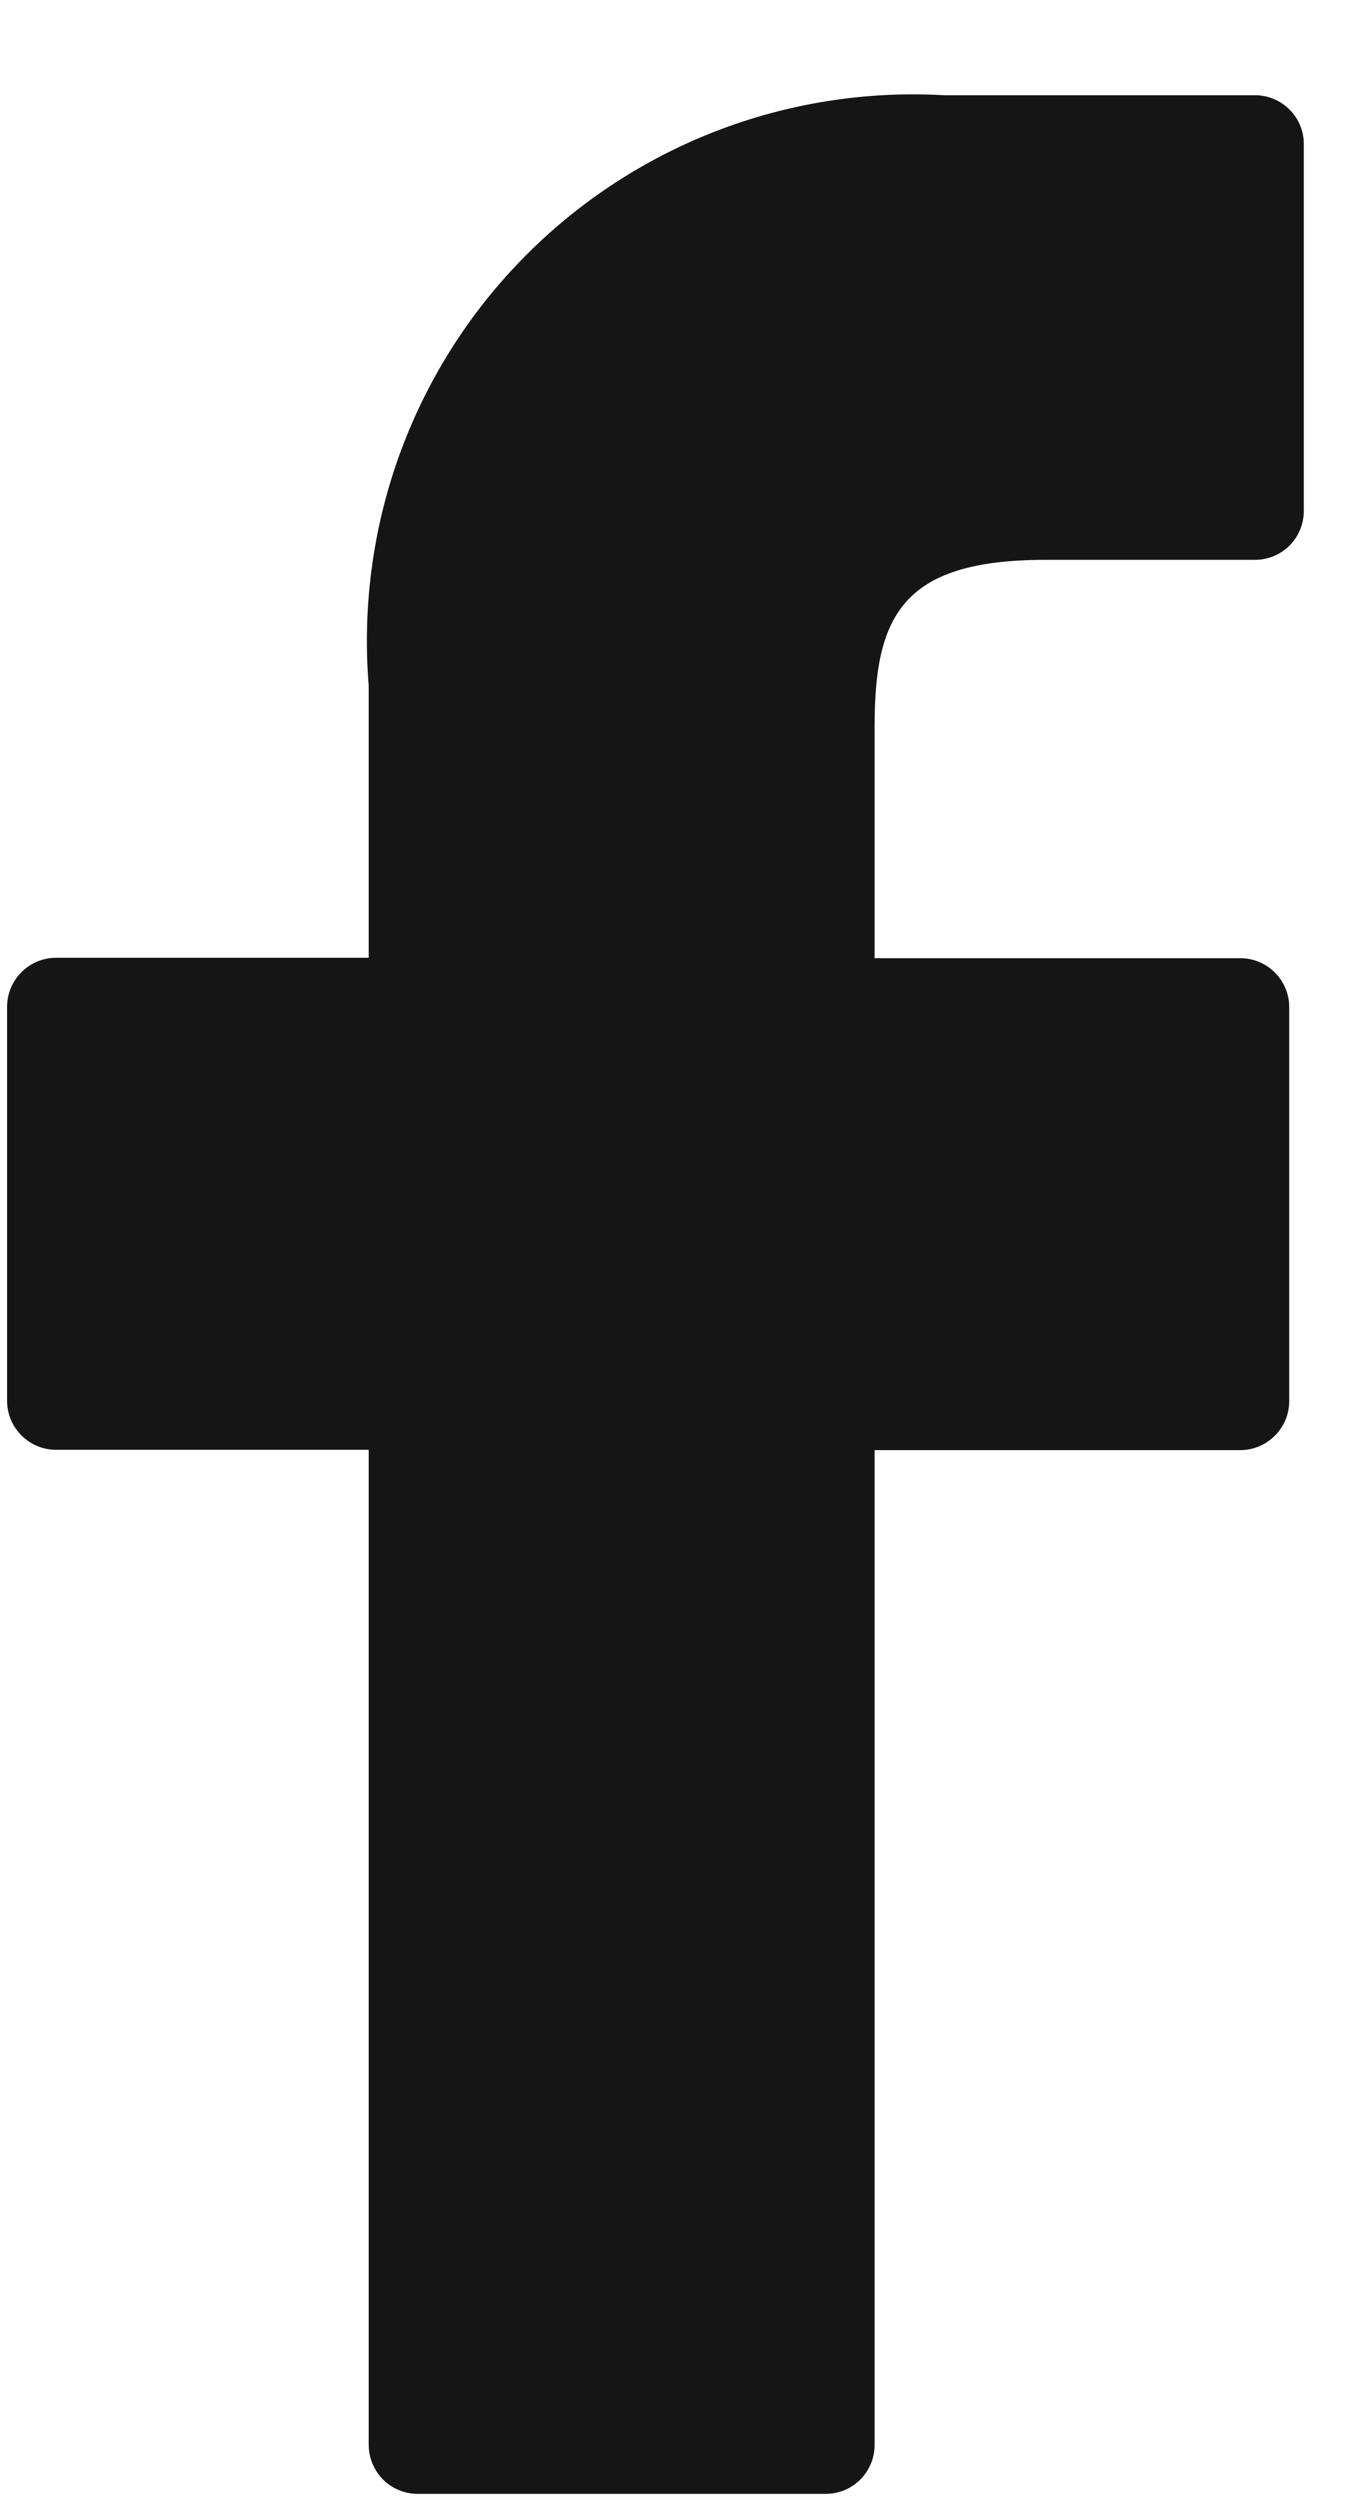 <svg width="13" height="24" viewBox="0 0 13 24" fill="none" xmlns="http://www.w3.org/2000/svg">
<path d="M12.051 0.914H9.063C8.314 0.872 7.565 0.99 6.866 1.262C6.167 1.534 5.534 1.953 5.011 2.49C4.487 3.027 4.085 3.671 3.831 4.377C3.578 5.082 3.479 5.835 3.54 6.582V9.194H0.538C0.413 9.194 0.294 9.244 0.206 9.332C0.118 9.42 0.068 9.539 0.068 9.664V13.447C0.068 13.572 0.118 13.691 0.206 13.779C0.294 13.867 0.413 13.917 0.538 13.917H3.54V23.47C3.54 23.532 3.553 23.593 3.576 23.649C3.6 23.706 3.634 23.758 3.678 23.802C3.721 23.845 3.773 23.88 3.83 23.903C3.887 23.927 3.948 23.939 4.01 23.939H7.928C7.99 23.939 8.051 23.927 8.108 23.903C8.165 23.88 8.216 23.845 8.26 23.802C8.303 23.758 8.338 23.706 8.362 23.649C8.385 23.593 8.397 23.532 8.397 23.47V13.92H11.909C12.033 13.92 12.152 13.87 12.24 13.782C12.328 13.694 12.378 13.575 12.378 13.45V9.667C12.378 9.542 12.328 9.423 12.24 9.335C12.152 9.247 12.033 9.198 11.909 9.198H8.397V6.98C8.397 5.921 8.651 5.374 10.038 5.374H12.049C12.174 5.374 12.293 5.325 12.381 5.237C12.469 5.149 12.518 5.03 12.518 4.905V1.388C12.519 1.326 12.508 1.265 12.484 1.207C12.461 1.15 12.427 1.098 12.383 1.054C12.34 1.01 12.288 0.975 12.231 0.951C12.174 0.927 12.113 0.914 12.051 0.914Z" fill="#151515"/>
</svg>
